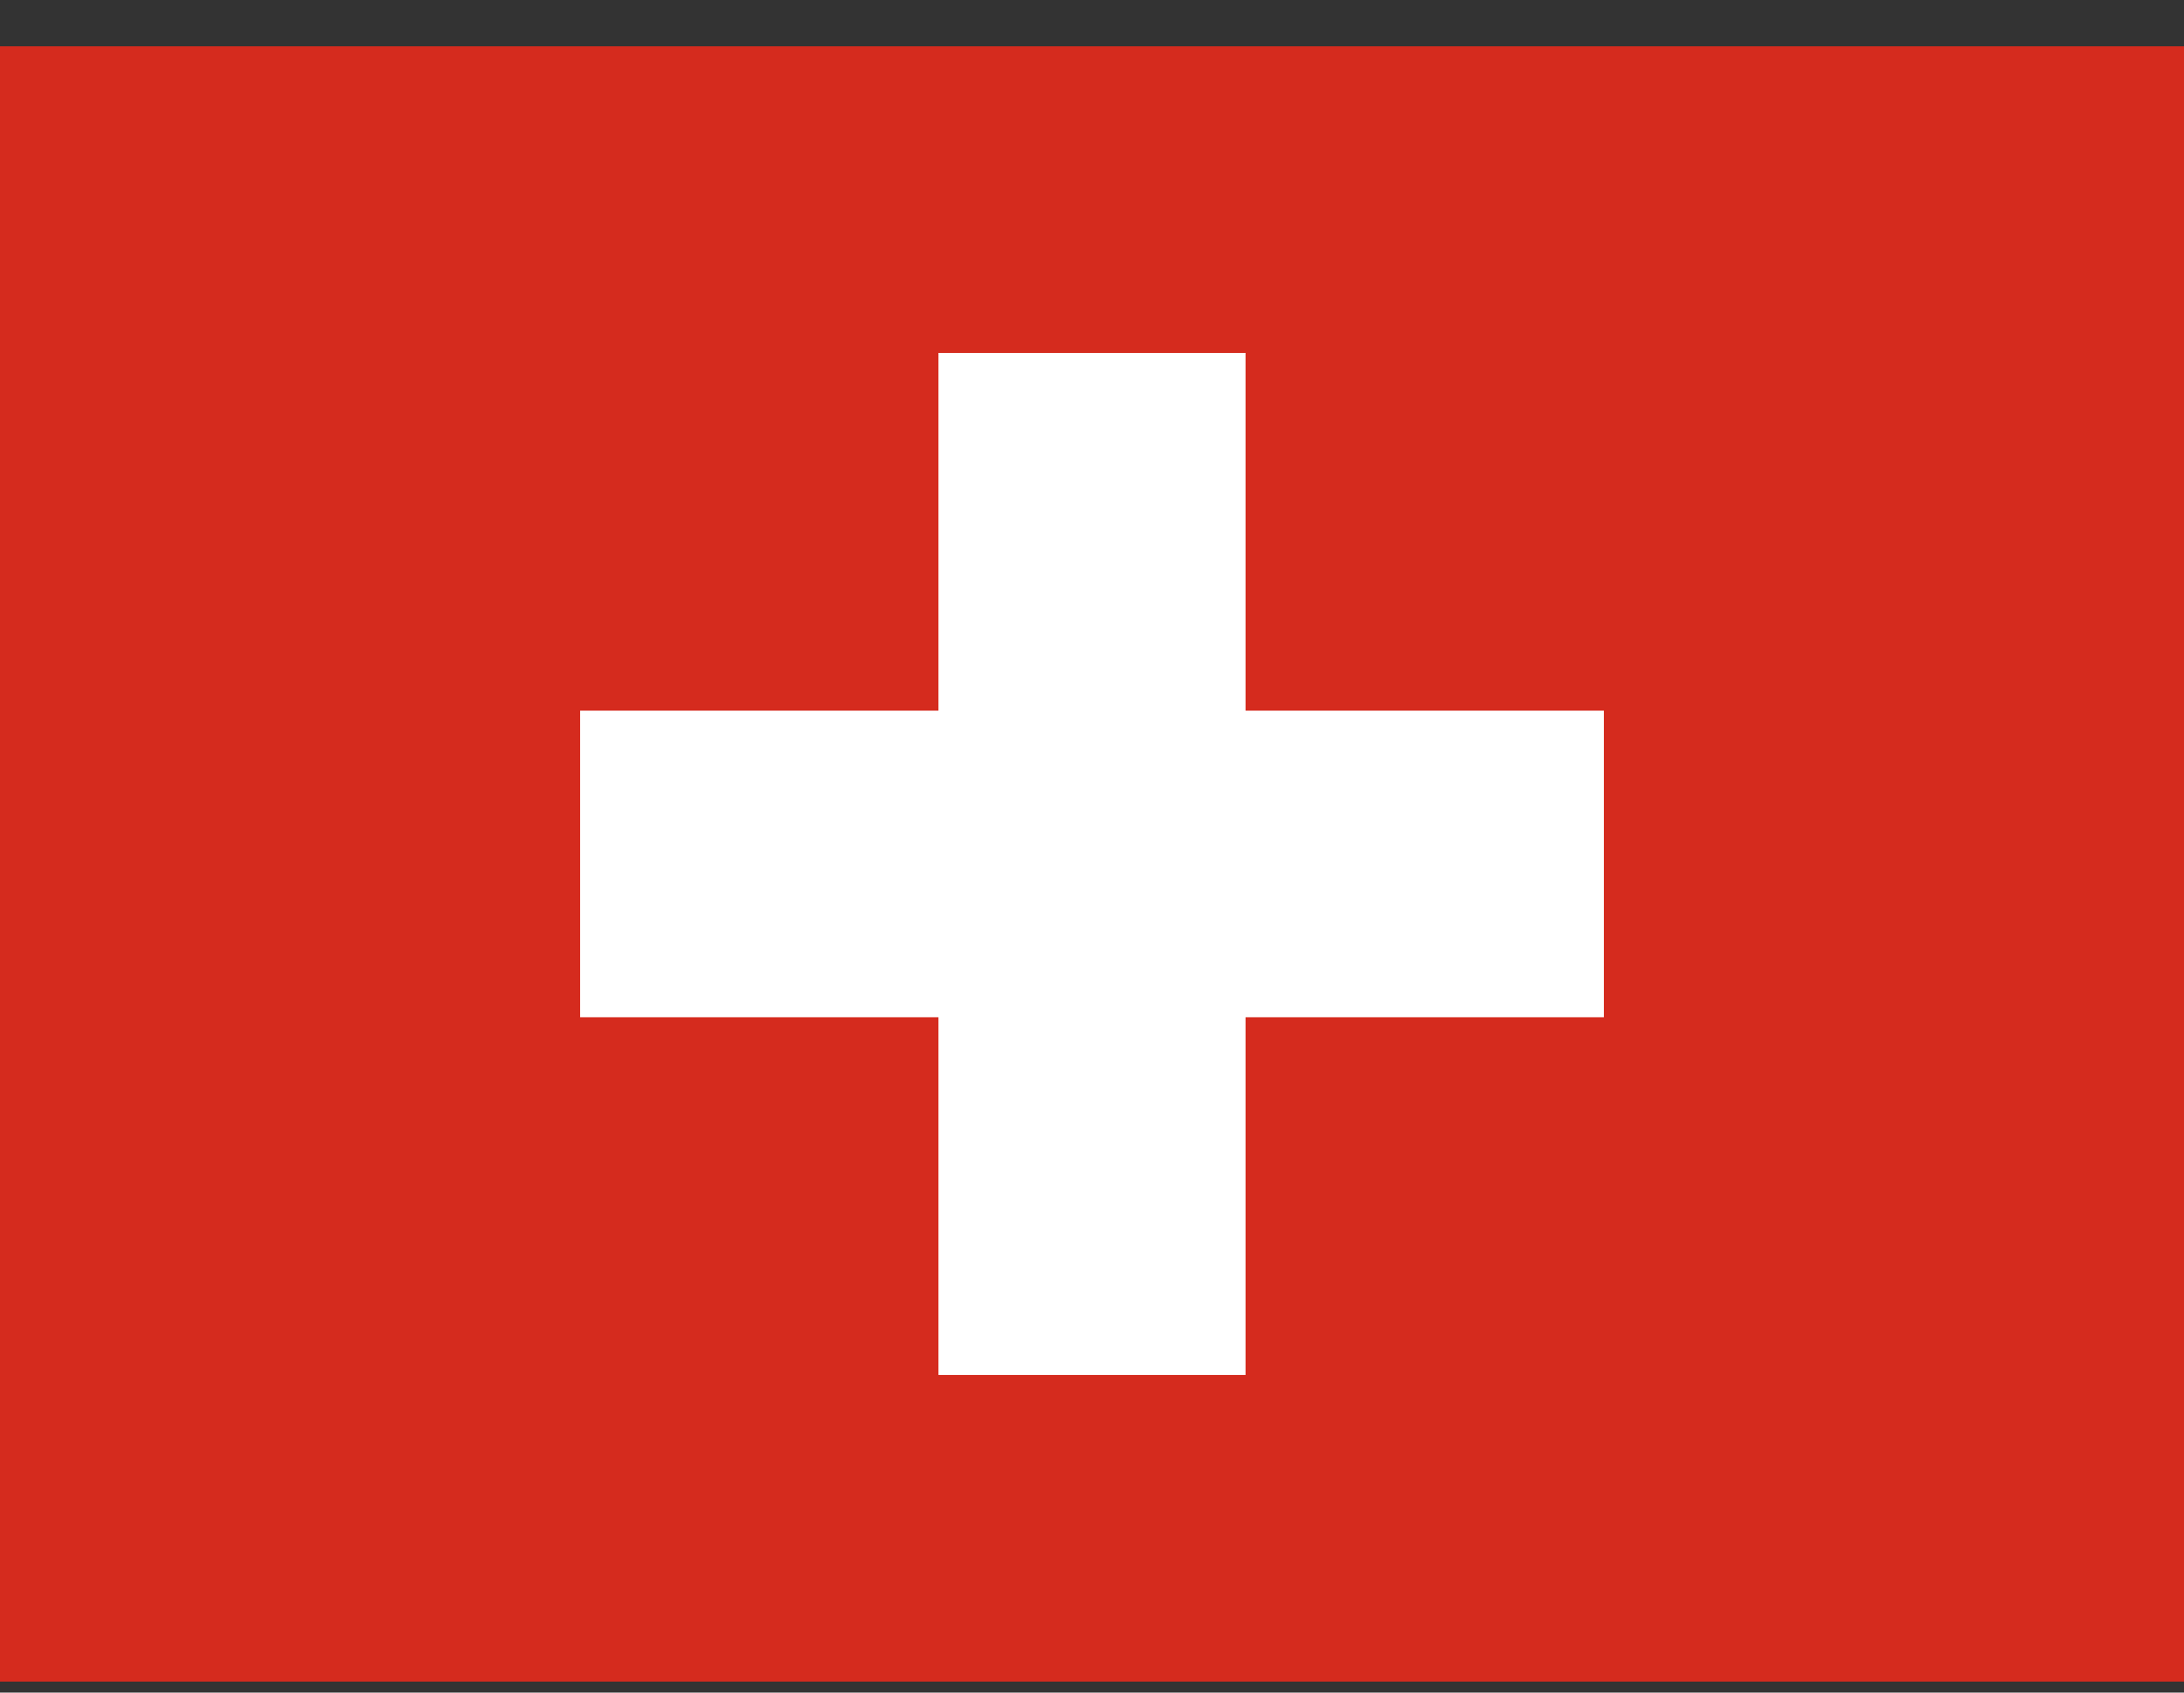 <svg width="40" height="31" viewBox="0 0 40 31" fill="none" xmlns="http://www.w3.org/2000/svg">
<rect x="0" y="0" width="40" height="31" fill="#333333" stroke="none"/>
<path fill-rule="evenodd" clip-rule="evenodd" d="M0 0.848H40V30.799H0V0.848Z" fill="#D52B1E"/>
<path fill-rule="evenodd" clip-rule="evenodd" d="M10.625 13.016H29.375V18.631H10.625V13.016Z" fill="white"/>
<path fill-rule="evenodd" clip-rule="evenodd" d="M17.188 6.464H22.812V25.183H17.188V6.464Z" fill="white"/>
</svg>
